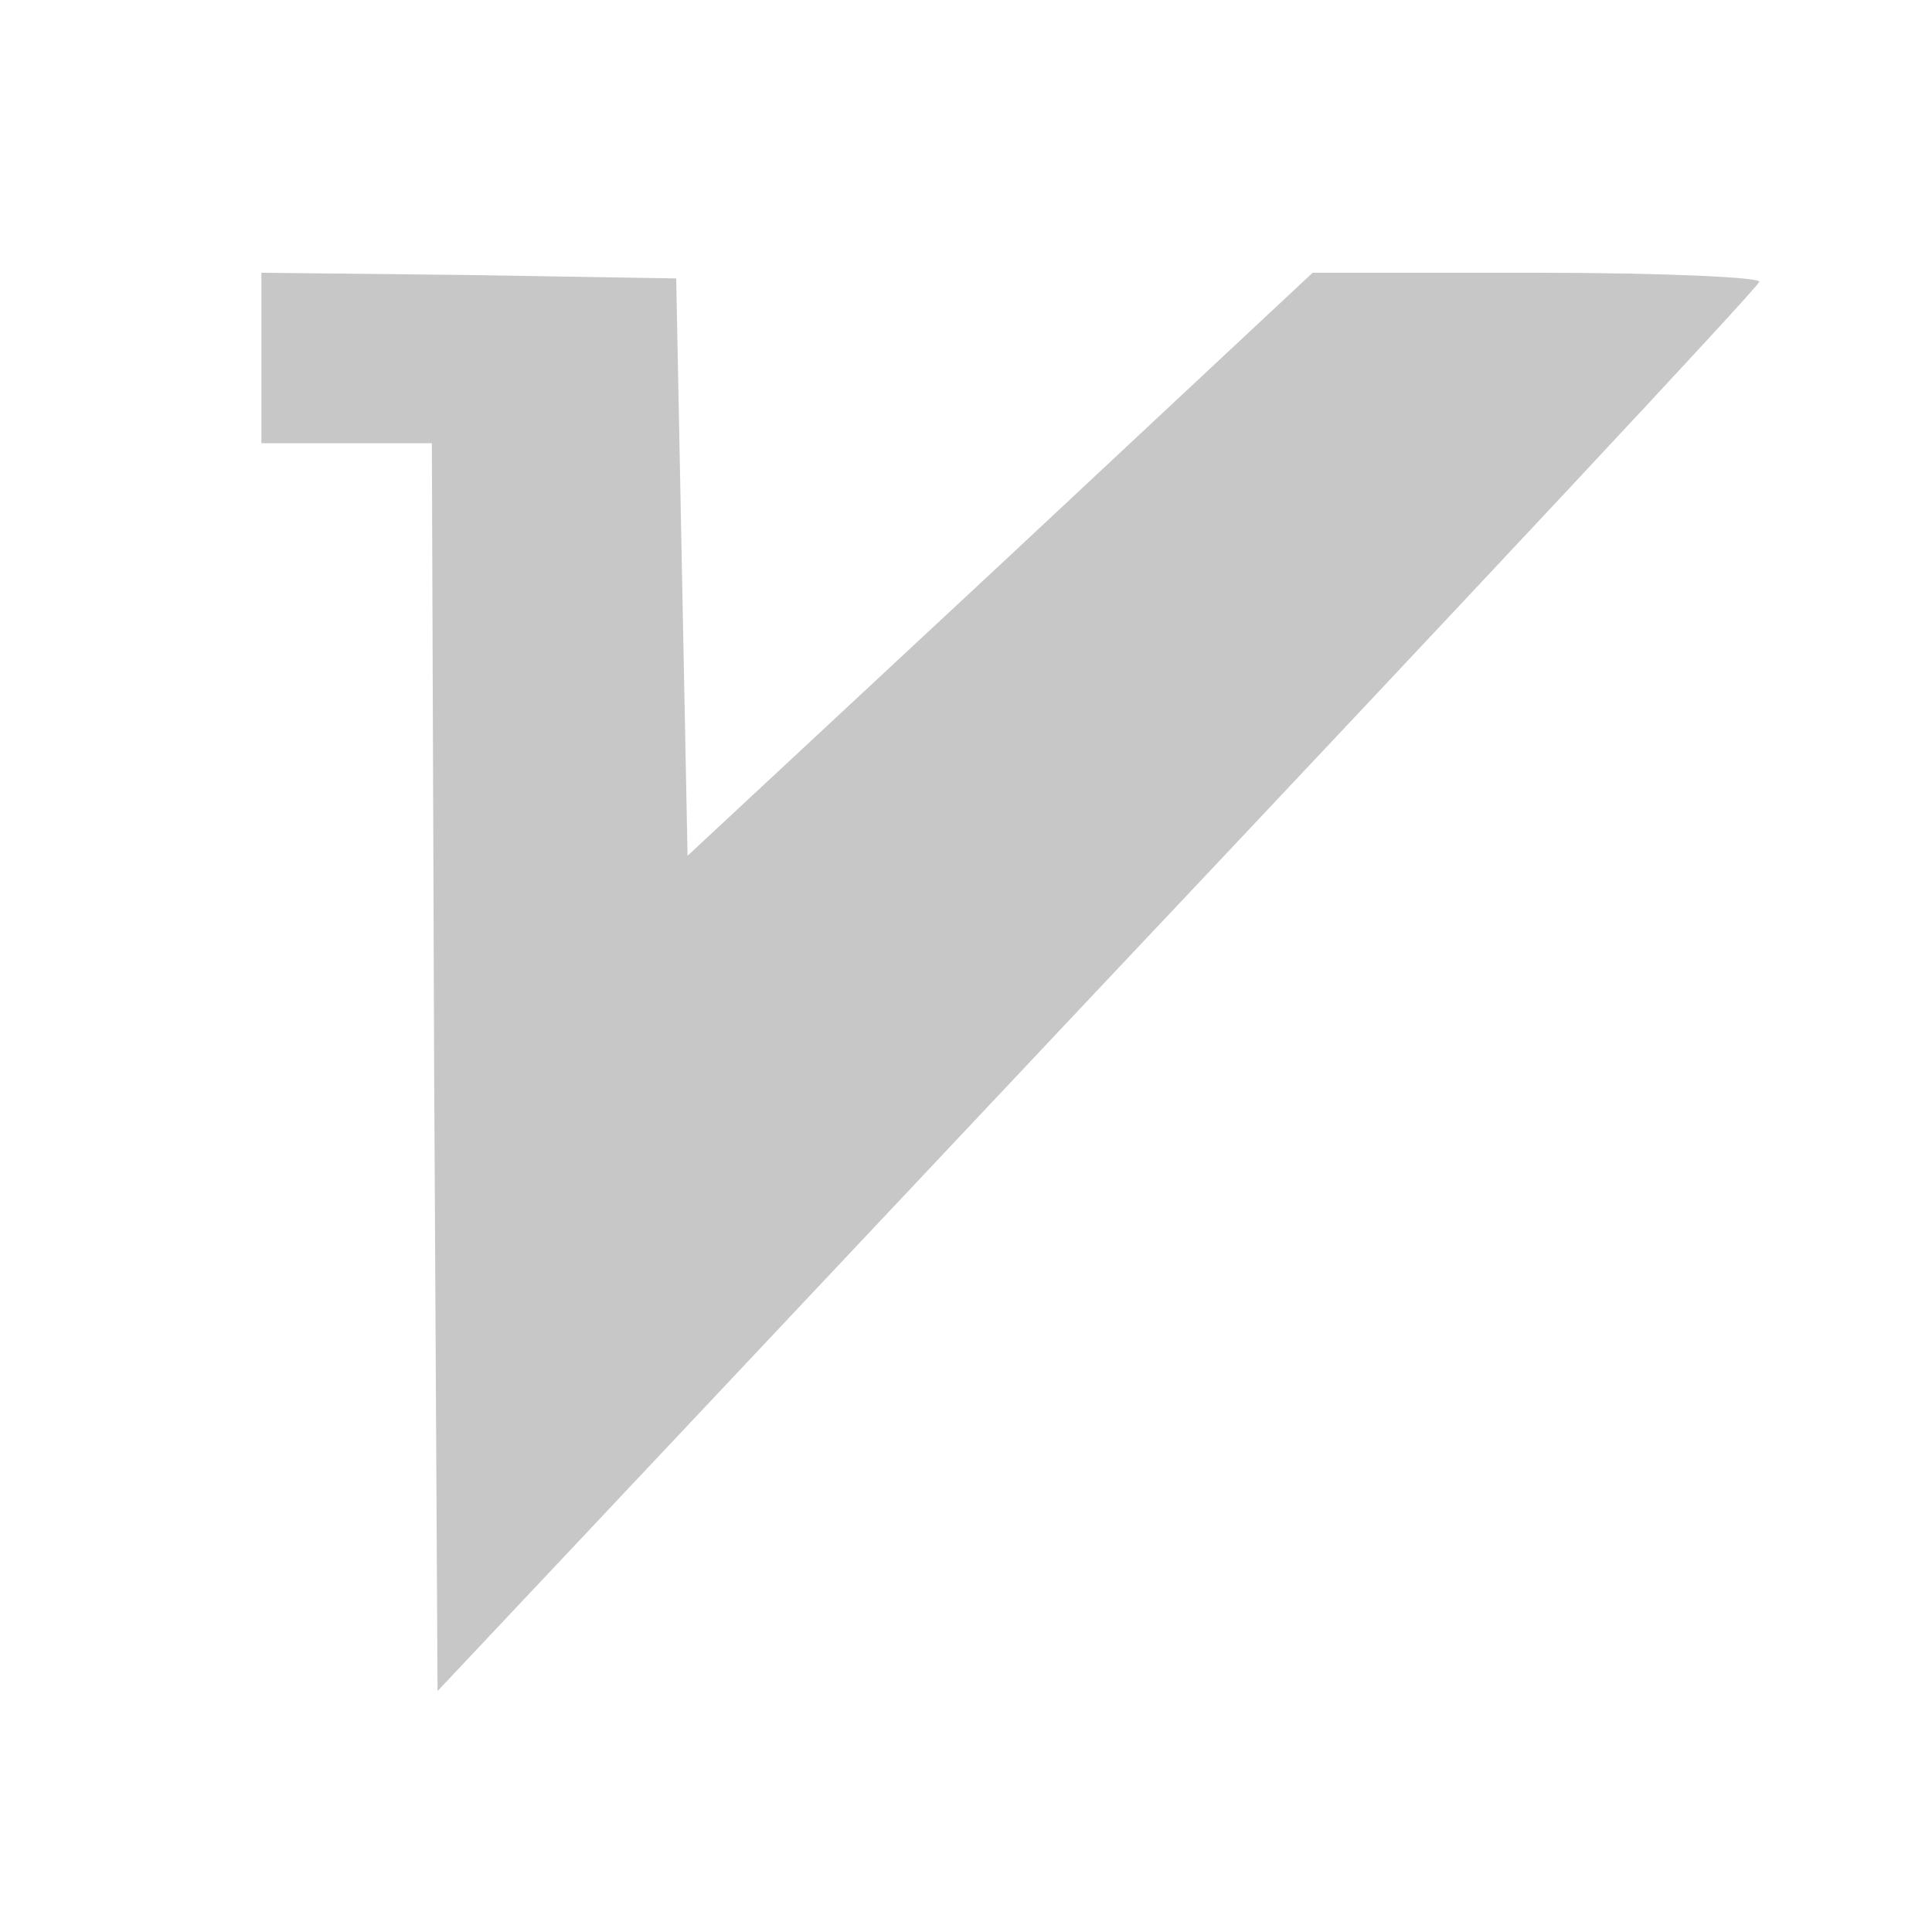 <svg xmlns="http://www.w3.org/2000/svg"
                                      version="1.0" class="w-6 h-6 svgicon"
                                      viewBox="0 0 170 170"
                                      preserveAspectRatio="xMidYMid meet">
                                      <g transform="translate(0,170) scale(0.1,-0.1)"
                                        stroke="none">
                                        <path fill="#c7c7c7"
                                          d="M230 1385 l0 -75 75 0 75 0 2 -549 3 -549 580 616 c319 338 582 619 583 624 2 4 -86 8 -195 8 l-198 0 -275 -257 -275 -256 -5 254 -5 254 -182 3 -183 2 0 -75z" />
                                      </g>
                                    </svg>

